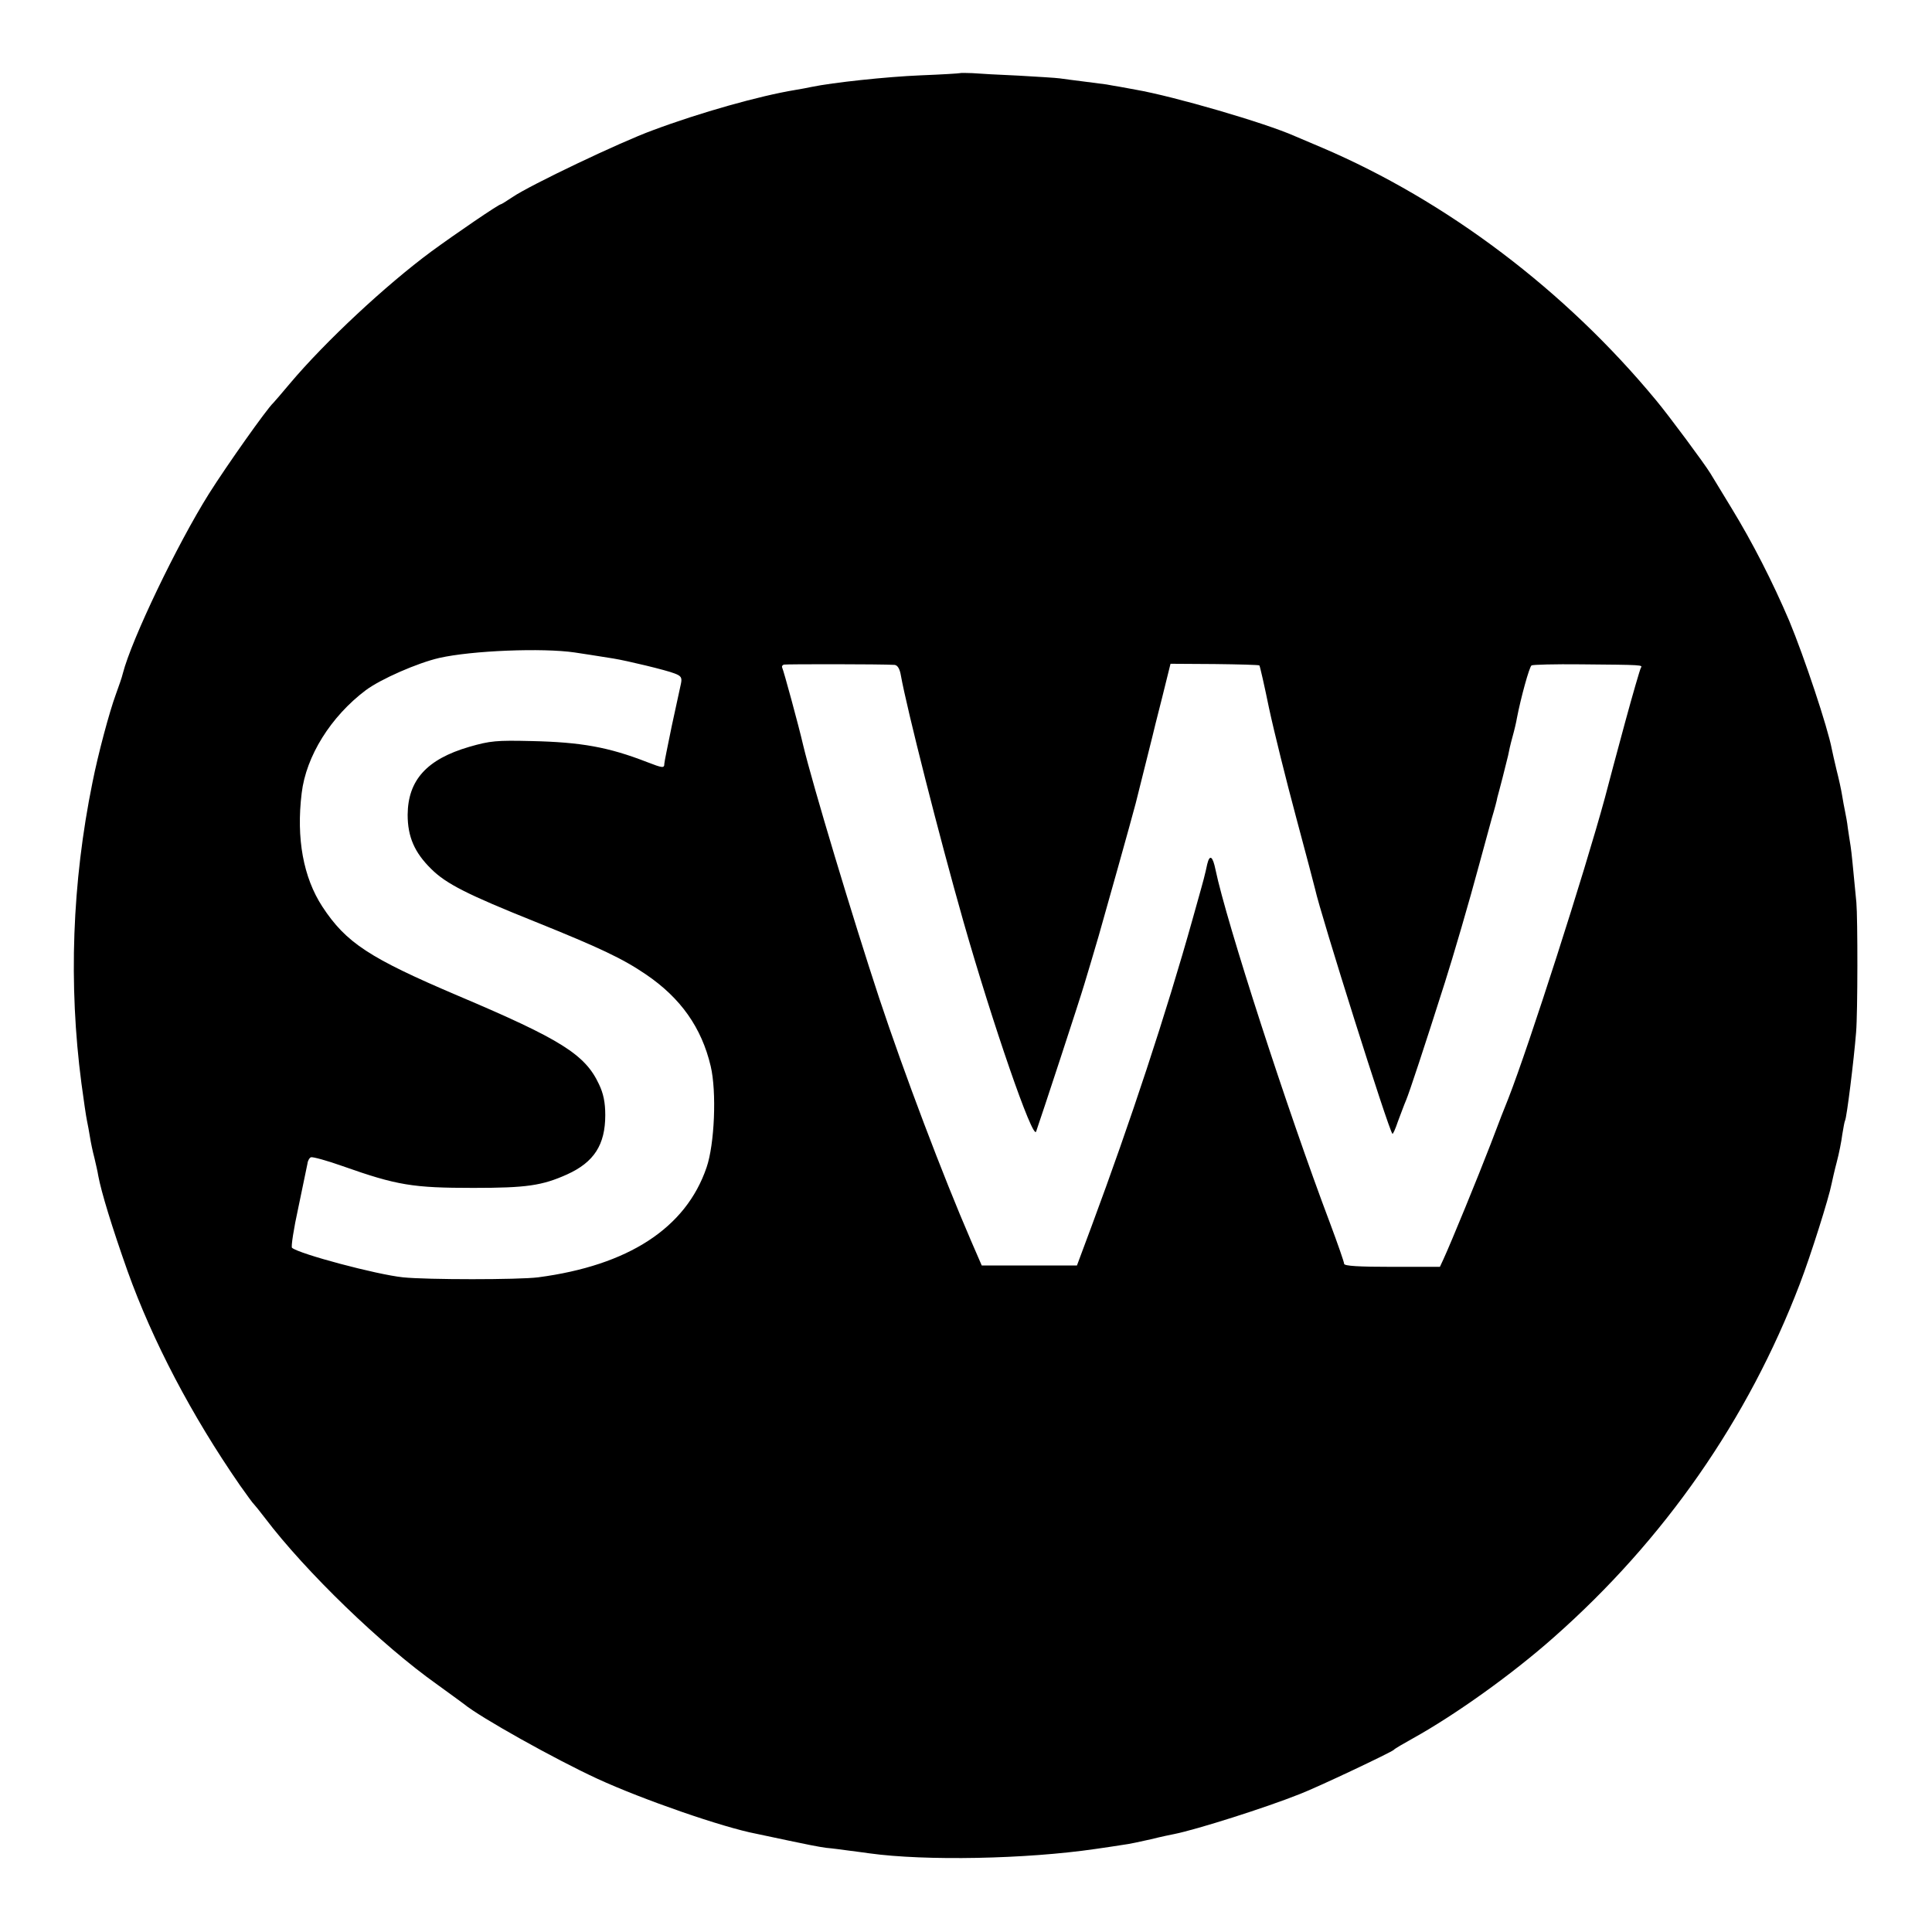 <svg version="1" xmlns="http://www.w3.org/2000/svg" width="933.333" height="933.333" viewBox="0 0 700 700"><path d="M347.8 26.5c-.2.1-6.6.5-14.3.8-12.2.5-31.8 2.6-39.5 4.2-1.4.3-4 .8-5.9 1.1-12.8 2.1-34.5 8.2-51.6 14.6-11.8 4.3-44.5 19.9-50.8 24.2-2.1 1.4-4 2.6-4.2 2.6-.8 0-16.3 10.6-25.2 17.1-16.5 12.2-38.4 32.6-51.3 47.9-3 3.6-5.7 6.7-6 7-2.3 2.1-16.8 22.6-23.3 32.9-11.6 18.5-28 52.7-31.2 65.1-.3 1.4-1.5 4.7-2.5 7.5-2.4 6.5-6.5 21.9-8.5 32-7.4 36.4-8.7 73.2-4 109 .8 6 1.7 12.1 2 13.5.3 1.4.8 4.1 1.1 6 .3 1.9 1 5.3 1.6 7.5.5 2.2 1.2 5.1 1.4 6.5 1.1 5.9 4.9 18.4 10.6 34.5 9.1 25.4 23.2 52.3 40.7 77.6 2.5 3.5 4.7 6.6 5.1 6.9.3.3 2.1 2.5 4 5 14.7 19.4 42.3 46.1 62.5 60.4 4.4 3.2 8.7 6.3 9.6 7 5.8 4.8 33 20 48.4 27.1 16.3 7.5 45.4 17.6 57.5 19.9 1.4.3 6.7 1.4 11.8 2.5 5.1 1.1 11.1 2.3 13.5 2.6 2.3.2 6 .7 8.2 1 2.2.3 5.6.7 7.5 1 20.3 2.8 56.7 2.1 82-1.6 3.6-.5 8.1-1.2 10-1.5 1.9-.2 6.4-1.2 10-2 3.6-.9 7.4-1.7 8.5-1.9 8-1.6 33-9.5 45.5-14.5 6.5-2.5 33.3-15.2 34-16 .3-.4 3.4-2.2 7-4.2 15.3-8.5 35.9-23.2 51-36.6 40.1-35.4 70.4-79 89.1-128 3.9-10.1 10.6-31.4 11.5-36.2.3-1.4 1.1-5 1.9-8 .8-3 1.7-7.5 2-10 .4-2.4.8-4.7 1-5 .6-1 3.2-21.9 4-32 .6-7.1.6-41.3.1-47-1.3-13.5-1.7-17.9-2.1-20.5-.3-1.7-.7-4.6-1-6.5-.2-1.9-.7-4.6-1-6-.3-1.4-.8-4.1-1.1-6-.3-1.9-1.2-6-2-9.1-.7-3-1.5-6.4-1.7-7.5-1.5-7.9-10-33.4-15.4-46.4-6.1-14.3-13.3-28.4-21-41-3.5-5.8-6.9-11.4-7.6-12.5-2.2-3.6-15.1-21-19.7-26.5-32.8-39.7-75.8-72.2-121-91.5-3.6-1.5-8-3.4-9.9-4.2-10.8-4.8-43.8-14.4-57.6-16.8-2.2-.4-4.9-.9-6-1.1-1.1-.2-3.2-.5-4.6-.8-1.5-.2-5.3-.7-8.5-1.1-3.3-.4-7-.9-8.4-1.1-1.4-.2-8.1-.6-15-1-6.9-.3-14.4-.7-16.7-.9-2.3-.1-4.3-.1-4.5 0zM208.2 236.4c2.7.4 7.9 1.2 14.1 2.2 4.9.8 19.1 4.2 22.1 5.4 2.4.9 2.8 1.5 2.3 3.8-.3 1.5-1.8 8.3-3.3 15.2-1.4 6.9-2.7 13.1-2.7 13.7 0 1.7-.6 1.6-6.3-.6-13.9-5.4-23.8-7.2-41.9-7.6-12.5-.3-14.9-.1-22.5 2.1-15.4 4.5-22.2 12.1-22.3 24.6 0 8 2.5 13.7 8.5 19.6 5.4 5.4 13.1 9.3 37.8 19.2 23.3 9.4 31.6 13.3 40.1 19.1 12.5 8.5 20.1 19.2 23.4 33.2 2.2 9.3 1.4 28.3-1.5 36.7-7.5 22-28.4 35.5-61 39.8-7 .9-40.4.9-49 0-9.6-1-37.7-8.5-40.2-10.7-.4-.3.6-6.9 2.3-14.6 1.6-7.7 3.1-14.9 3.3-15.9.1-1.1.8-2.2 1.3-2.3.6-.2 5.8 1.2 11.4 3.2 19.8 7 25.5 7.9 47.4 7.9 19.2 0 24.9-.8 34-4.9 9.7-4.4 13.8-10.7 13.8-21.5 0-4.6-.7-7.9-2.3-11.2-5-10.7-13.7-16.2-51-32-32.2-13.7-40.6-19.2-49.2-32.3-6.9-10.6-9.5-24.7-7.5-41.1 1.6-13.5 10.6-27.8 23.2-37.3 5.5-4.1 18.8-9.9 26.6-11.7 11.9-2.7 37.5-3.7 49.1-2zm115.9 4.5c1.1.1 1.9 1.4 2.3 3.8 2.1 11.8 13.9 58.4 22.7 89.3 10.6 37.1 25.1 79.1 26.3 76 1.8-5.1 15.8-47.7 17.5-53.5 1.2-3.9 3.5-11.7 5.2-17.5 2.4-8.4 11.6-41.1 13.4-48 1.2-4.7 5.7-22.7 6-24 .2-.8 1.7-7.1 3.5-14l3.1-12.5 16 .1c8.8.1 16.1.3 16.2.5.2.2 1.8 7.2 3.5 15.5 1.8 8.4 6.2 26.1 9.8 39.5 3.6 13.4 6.7 25.2 6.9 26.1 1.9 8.8 26.6 87.2 28 88.6.2.2 1.1-1.8 2-4.5 1-2.6 2.3-6.2 3-7.8 1.1-2.6 6.5-18.9 14-42.5 3-9.4 8.8-29.2 12.5-43 1.6-5.8 3.6-13.2 4.5-16.5 1-3.3 1.9-6.7 2-7.5.2-.8 1.1-4 1.9-7.2.8-3.1 1.7-6.7 2-8 .2-1.2.9-4.3 1.6-6.8.7-2.5 1.4-5.5 1.6-6.8 1.4-7.3 4.5-18.6 5.3-19.1.5-.3 8.5-.5 17.8-.4 22.9.2 22.5.2 21.8 1.3-.3.5-2.9 9.4-5.7 19.7-2.8 10.4-6.1 22.6-7.3 27.3-7.4 27.2-27.5 89.8-35 109-.8 1.9-3.7 9.3-6.4 16.5-4.7 12.2-14.3 35.6-17.1 41.7l-1.3 2.8h-17.4c-11.8 0-17.3-.3-17.3-1.1 0-.6-2.3-7.2-5.1-14.7-15.5-41-37.6-109.3-41.5-128.1-1-4.9-2.1-5.7-3-2-.4 1.9-.8 3.6-.9 3.9 0 .3-2 7.5-4.4 16-9.6 34.3-22.6 73.6-36.5 111l-5.4 14.5h-34.5l-3.9-9c-10.2-23.6-24.1-60.3-33.3-88-9.5-28.8-24.1-77.3-27.5-91.5-1.6-7-7.2-27.5-7.6-28.1-.2-.4 0-.9.6-1.1.8-.2 35.2-.2 40.1.1z"/></svg>